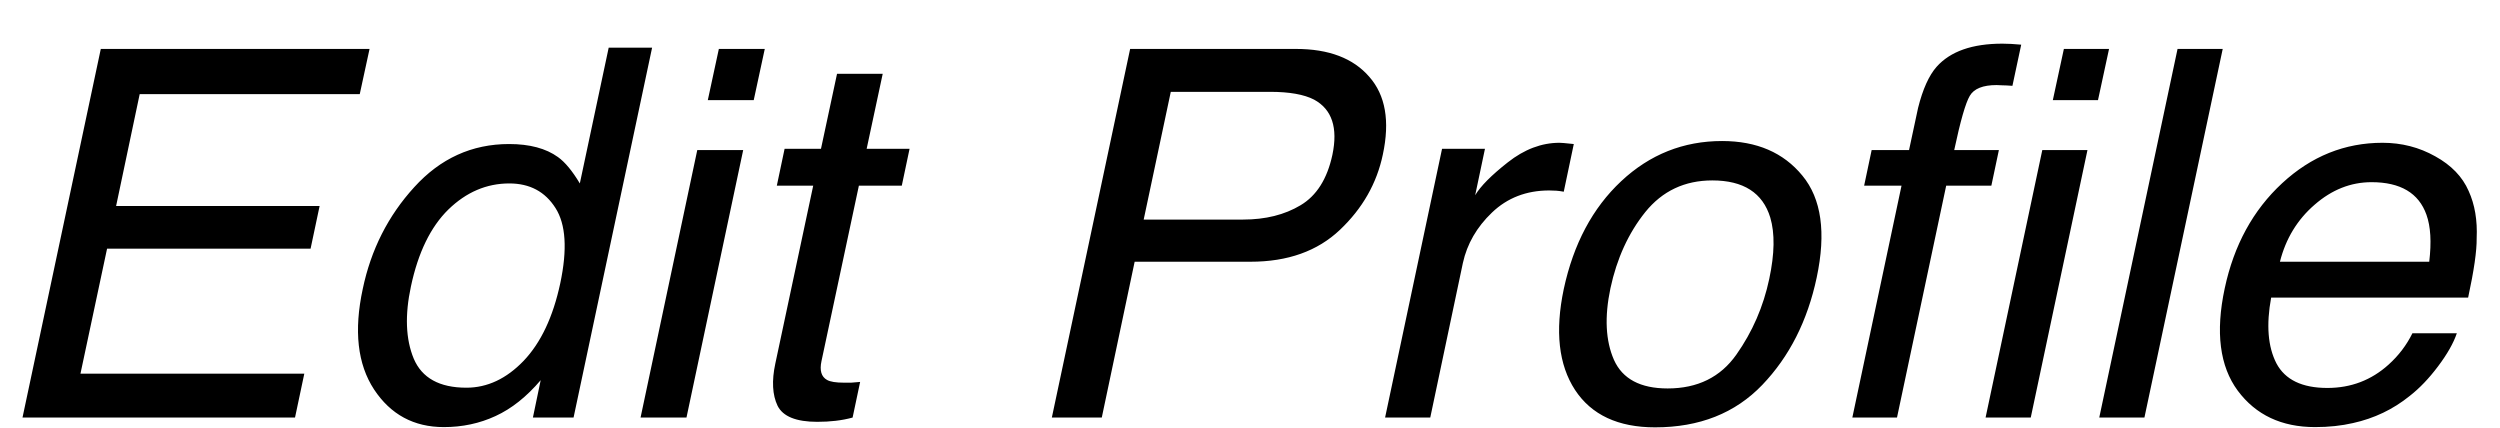 <svg width="467" height="80" viewBox="0 0 467 80" fill="none" xmlns="http://www.w3.org/2000/svg">
<g filter="url(#filter0_dd_2706_57)">
<path d="M18.828 1.141H69.031L67.203 9.578H26.094L21.688 30.484H59.703L58.016 38.453H20L15.031 61.797H56.844L55.109 70H4.203L18.828 1.141ZM87.125 64.422C91.031 64.422 94.594 62.75 97.812 59.406C101.031 56.031 103.312 51.203 104.656 44.922C106 38.578 105.703 33.891 103.766 30.859C101.828 27.797 98.953 26.266 95.141 26.266C90.891 26.266 87.094 27.891 83.75 31.141C80.438 34.391 78.109 39.172 76.766 45.484C75.609 50.859 75.781 55.359 77.281 58.984C78.812 62.609 82.094 64.422 87.125 64.422ZM104.234 21.344C105.547 22.281 106.906 23.922 108.312 26.266L113.703 0.906H121.812L107.141 70H99.547L101 63.016C98.375 66.109 95.562 68.344 92.562 69.719C89.594 71.094 86.375 71.781 82.906 71.781C77.312 71.781 72.969 69.438 69.875 64.75C66.781 60.031 66.078 53.766 67.766 45.953C69.297 38.641 72.5 32.312 77.375 26.969C82.25 21.594 88.156 18.906 95.094 18.906C98.938 18.906 101.984 19.719 104.234 21.344ZM130.25 20.031H138.828L128.234 70H119.656L130.25 20.031ZM134.281 1.141H142.859L140.797 10.703H132.219L134.281 1.141ZM156.359 5.781H164.891L161.891 19.797H169.906L168.453 26.688H160.438L153.453 59.453C153.078 61.203 153.422 62.375 154.484 62.969C155.078 63.312 156.141 63.484 157.672 63.484C158.078 63.484 158.516 63.484 158.984 63.484C159.453 63.453 160.016 63.406 160.672 63.344L159.266 70C158.234 70.281 157.172 70.484 156.078 70.609C155.016 70.734 153.875 70.797 152.656 70.797C148.719 70.797 146.25 69.797 145.25 67.797C144.281 65.766 144.141 63.141 144.828 59.922L151.906 26.688H145.109L146.562 19.797H153.359L156.359 5.781ZM211.109 1.141H242.094C248.219 1.141 252.781 2.875 255.781 6.344C258.812 9.781 259.656 14.625 258.312 20.875C257.188 26.25 254.516 30.938 250.297 34.938C246.109 38.906 240.547 40.891 233.609 40.891H211.953L205.812 70H196.484L211.109 1.141ZM245.469 10.609C243.594 9.641 240.859 9.156 237.266 9.156H218.703L213.641 33.016H232.203C236.391 33.016 239.969 32.125 242.938 30.344C245.938 28.562 247.922 25.422 248.891 20.922C249.953 15.859 248.812 12.422 245.469 10.609ZM269.375 19.797H277.391L275.562 28.469C276.562 26.781 278.594 24.734 281.656 22.328C284.75 19.891 287.969 18.672 291.312 18.672C291.469 18.672 291.734 18.688 292.109 18.719C292.484 18.75 293.109 18.812 293.984 18.906L292.109 27.812C291.609 27.719 291.156 27.656 290.75 27.625C290.344 27.594 289.891 27.578 289.391 27.578C285.141 27.578 281.578 28.953 278.703 31.703C275.859 34.422 274.047 37.562 273.266 41.125L267.172 70H258.734L269.375 19.797ZM330.5 44.078C331.5 39.391 331.562 35.578 330.688 32.641C329.281 28.016 325.672 25.703 319.859 25.703C314.703 25.703 310.531 27.672 307.344 31.609C304.188 35.547 302.016 40.297 300.828 45.859C299.703 51.203 299.922 55.656 301.484 59.219C303.078 62.781 306.422 64.562 311.516 64.562C317.109 64.562 321.391 62.453 324.359 58.234C327.359 53.984 329.406 49.266 330.5 44.078ZM339.359 43.844C337.641 51.938 334.25 58.625 329.188 63.906C324.125 69.188 317.453 71.828 309.172 71.828C302.266 71.828 297.281 69.5 294.219 64.844C291.156 60.156 290.453 53.875 292.109 46C293.922 37.562 297.5 30.844 302.844 25.844C308.188 20.844 314.469 18.344 321.688 18.344C328.156 18.344 333.156 20.5 336.688 24.812C340.25 29.125 341.141 35.469 339.359 43.844ZM361.766 4.469C364.328 1.594 368.422 0.156 374.047 0.156C374.578 0.156 375.125 0.172 375.688 0.203C376.25 0.234 376.875 0.281 377.562 0.344L375.922 8.031C375.078 7.969 374.453 7.938 374.047 7.938C373.672 7.906 373.312 7.891 372.969 7.891C370.406 7.891 368.734 8.562 367.953 9.906C367.172 11.219 366.203 14.594 365.047 20.031H373.391L371.984 26.688H363.547L354.359 70H346.016L355.203 26.688H348.219L349.625 20.031H356.609L358.297 12.156C359.172 8.656 360.328 6.094 361.766 4.469ZM383.469 10.703L385.531 1.141H393.969L391.906 10.703H383.469ZM381.5 20.031H389.938L379.344 70H370.906L381.5 20.031ZM406.766 1.141H415.203L400.578 70H392.141L406.766 1.141ZM461.141 27.672C462.297 30.203 462.797 33.156 462.641 36.531C462.672 38.844 462.141 42.531 461.047 47.594H424.25C423.312 52.688 423.641 56.781 425.234 59.875C426.859 62.938 430.031 64.469 434.75 64.469C439.156 64.469 442.969 63.016 446.188 60.109C448.062 58.422 449.547 56.469 450.641 54.25H458.938C458.312 56.094 457.141 58.156 455.422 60.438C453.734 62.688 451.969 64.531 450.125 65.969C447.031 68.469 443.5 70.156 439.531 71.031C437.375 71.531 435.016 71.781 432.453 71.781C426.203 71.781 421.391 69.516 418.016 64.984C414.641 60.422 413.828 54.047 415.578 45.859C417.297 37.797 420.875 31.25 426.312 26.219C431.75 21.188 438 18.672 445.062 18.672C448.625 18.672 451.906 19.516 454.906 21.203C457.906 22.859 459.984 25.016 461.141 27.672ZM453.781 40.891C454.219 37.234 454.047 34.312 453.266 32.125C451.828 28.062 448.406 26.031 443 26.031C439.125 26.031 435.578 27.438 432.359 30.25C429.141 33.031 426.984 36.578 425.891 40.891H453.781Z" fill="black"/>
</g>
<defs>
<filter id="filter0_dd_2706_57" x="0.203" y="0.156" width="466.672" height="79.672" filterUnits="userSpaceOnUse" color-interpolation-filters="sRGB">
<feFlood flood-opacity="0" result="BackgroundImageFix"/>
<feColorMatrix in="SourceAlpha" type="matrix" values="0 0 0 0 0 0 0 0 0 0 0 0 0 0 0 0 0 0 127 0" result="hardAlpha"/>
<feOffset dy="4"/>
<feGaussianBlur stdDeviation="2"/>
<feComposite in2="hardAlpha" operator="out"/>
<feColorMatrix type="matrix" values="0 0 0 0 0 0 0 0 0 0 0 0 0 0 0 0 0 0 0.25 0"/>
<feBlend mode="normal" in2="BackgroundImageFix" result="effect1_dropShadow_2706_57"/>
<feColorMatrix in="SourceAlpha" type="matrix" values="0 0 0 0 0 0 0 0 0 0 0 0 0 0 0 0 0 0 127 0" result="hardAlpha"/>
<feOffset dy="4"/>
<feGaussianBlur stdDeviation="2"/>
<feComposite in2="hardAlpha" operator="out"/>
<feColorMatrix type="matrix" values="0 0 0 0 0 0 0 0 0 0 0 0 0 0 0 0 0 0 0.25 0"/>
<feBlend mode="normal" in2="effect1_dropShadow_2706_57" result="effect2_dropShadow_2706_57"/>
<feBlend mode="normal" in="SourceGraphic" in2="effect2_dropShadow_2706_57" result="shape"/>
</filter>
</defs>
</svg>

